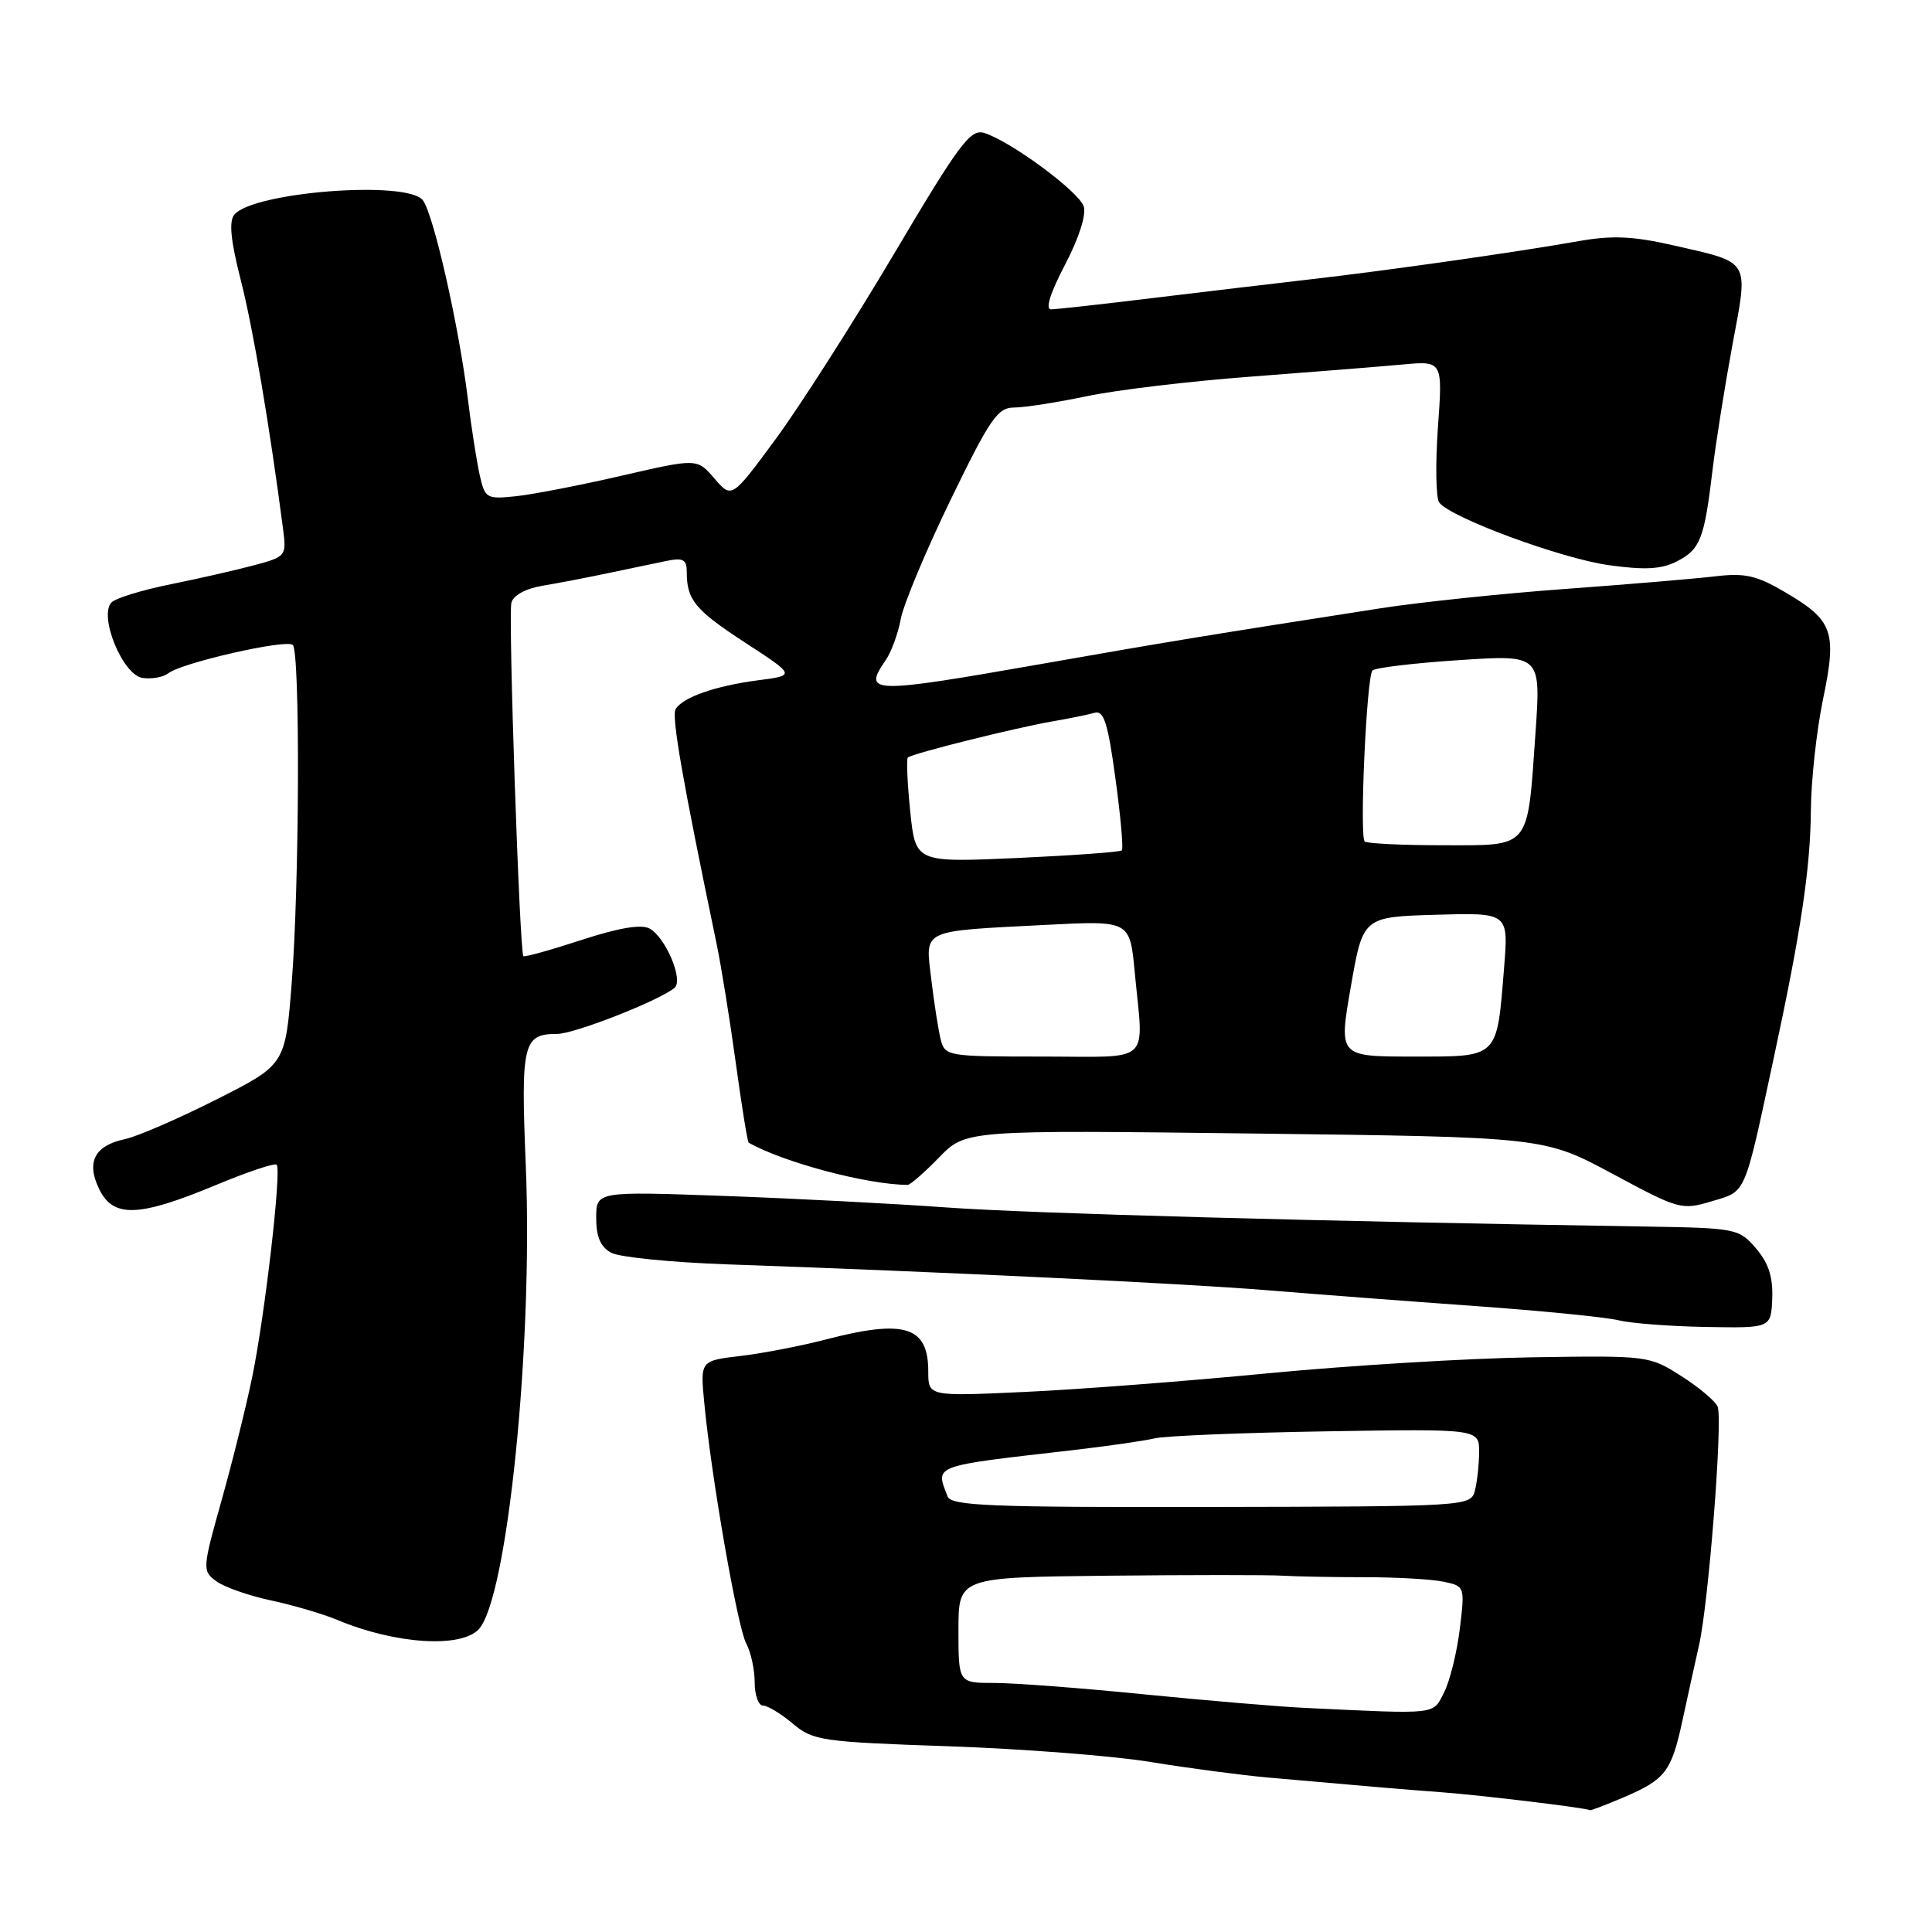 <?xml version="1.0" encoding="UTF-8" standalone="no"?>
<!DOCTYPE svg PUBLIC "-//W3C//DTD SVG 1.1//EN" "http://www.w3.org/Graphics/SVG/1.1/DTD/svg11.dtd" >
<svg xmlns="http://www.w3.org/2000/svg" xmlns:xlink="http://www.w3.org/1999/xlink" version="1.1" viewBox="0 0 256 256">
 <g >
 <path fill="currentColor"
d=" M 215.18 238.14 C 220.68 235.78 221.47 234.74 222.93 228.00 C 223.58 224.97 224.57 220.47 225.13 218.00 C 226.40 212.41 228.29 188.20 227.60 186.40 C 227.32 185.68 225.16 183.85 222.80 182.35 C 218.54 179.63 218.37 179.61 203.00 179.85 C 194.47 179.98 178.72 180.94 168.00 181.97 C 157.28 183.01 142.76 184.12 135.75 184.44 C 123.00 185.03 123.00 185.03 123.00 181.72 C 123.00 175.72 119.86 174.76 109.30 177.52 C 106.11 178.35 101.09 179.32 98.14 179.67 C 92.78 180.30 92.78 180.30 93.32 185.90 C 94.26 195.80 97.72 215.61 98.88 217.77 C 99.50 218.93 100.00 221.25 100.00 222.93 C 100.00 224.62 100.50 226.00 101.11 226.00 C 101.71 226.00 103.49 227.08 105.05 228.39 C 107.74 230.65 108.83 230.81 125.70 231.39 C 135.49 231.73 147.55 232.66 152.50 233.48 C 157.45 234.29 164.43 235.21 168.00 235.53 C 182.13 236.78 185.71 237.09 191.00 237.48 C 196.32 237.88 210.33 239.57 210.67 239.86 C 210.76 239.94 212.79 239.16 215.18 238.14 Z  M 63.45 215.87 C 67.24 211.73 70.65 178.12 69.67 154.46 C 69.00 138.25 69.30 137.00 73.82 137.00 C 76.12 137.00 87.47 132.54 89.39 130.88 C 90.59 129.85 88.18 124.17 86.06 123.03 C 84.95 122.44 81.95 122.95 77.02 124.56 C 72.96 125.89 69.51 126.85 69.35 126.69 C 68.85 126.18 67.33 81.58 67.76 79.87 C 68.00 78.90 69.65 77.99 71.84 77.62 C 73.85 77.29 77.75 76.54 80.50 75.96 C 83.25 75.38 86.74 74.65 88.25 74.34 C 90.53 73.87 91.00 74.12 91.00 75.80 C 91.00 79.50 92.10 80.83 98.79 85.19 C 105.41 89.50 105.41 89.50 100.46 90.14 C 94.81 90.88 90.50 92.38 89.53 93.95 C 88.95 94.89 90.41 103.25 94.94 125.00 C 95.57 128.03 96.72 135.17 97.50 140.88 C 98.28 146.58 99.05 151.33 99.21 151.42 C 103.88 154.05 115.02 157.00 120.28 157.00 C 120.62 157.00 122.49 155.36 124.44 153.36 C 127.97 149.73 127.97 149.73 166.28 150.20 C 204.60 150.67 204.60 150.67 213.66 155.53 C 222.48 160.28 222.82 160.37 226.83 159.17 C 231.44 157.79 231.07 158.66 235.07 140.00 C 238.65 123.36 239.89 115.03 239.95 107.36 C 239.98 103.43 240.70 96.81 241.56 92.66 C 243.43 83.65 242.91 82.20 236.47 78.43 C 232.74 76.24 231.19 75.90 227.24 76.37 C 224.63 76.68 215.75 77.43 207.50 78.03 C 199.25 78.63 188.22 79.78 183.00 80.59 C 160.49 84.09 154.58 85.06 138.15 87.95 C 115.32 91.96 114.28 91.94 117.36 87.47 C 118.11 86.39 119.01 83.92 119.36 82.00 C 119.72 80.08 122.68 72.99 125.95 66.25 C 131.19 55.46 132.19 54.00 134.38 54.00 C 135.75 54.00 140.08 53.32 144.01 52.50 C 147.93 51.67 157.75 50.50 165.82 49.90 C 173.89 49.29 182.90 48.57 185.83 48.30 C 191.17 47.81 191.17 47.81 190.53 56.65 C 190.19 61.52 190.26 65.98 190.70 66.58 C 192.19 68.59 206.86 74.01 213.20 74.89 C 217.97 75.55 220.15 75.43 222.18 74.39 C 225.30 72.80 225.83 71.43 226.92 62.28 C 227.37 58.55 228.56 51.08 229.56 45.68 C 231.69 34.25 232.06 34.87 221.69 32.50 C 216.38 31.29 213.62 31.17 209.19 31.95 C 201.07 33.39 183.93 35.83 174.00 36.97 C 169.32 37.51 159.88 38.63 153.00 39.46 C 146.12 40.30 139.94 40.99 139.26 40.99 C 138.48 41.00 139.17 38.80 141.11 35.10 C 142.96 31.57 143.96 28.46 143.60 27.35 C 142.95 25.38 133.91 18.70 130.42 17.62 C 128.59 17.05 127.14 18.99 118.42 33.71 C 112.96 42.91 105.90 53.95 102.73 58.25 C 96.96 66.07 96.96 66.07 94.66 63.40 C 92.37 60.73 92.37 60.73 82.43 63.02 C 76.97 64.28 70.65 65.51 68.39 65.75 C 64.43 66.16 64.26 66.06 63.54 62.84 C 63.14 61.00 62.45 56.58 62.01 53.00 C 60.82 43.22 57.41 28.20 56.00 26.50 C 53.81 23.86 33.54 25.44 31.05 28.44 C 30.31 29.33 30.57 31.90 31.91 37.14 C 33.53 43.50 35.69 56.18 37.51 70.12 C 37.97 73.66 37.88 73.77 33.74 74.88 C 31.41 75.51 26.42 76.65 22.65 77.41 C 18.88 78.17 15.35 79.25 14.79 79.81 C 13.03 81.57 16.25 89.44 18.88 89.83 C 20.11 90.01 21.65 89.73 22.31 89.21 C 24.09 87.81 37.98 84.65 38.80 85.46 C 39.78 86.44 39.68 117.25 38.65 130.29 C 37.80 141.08 37.80 141.08 28.65 145.70 C 23.62 148.24 18.19 150.59 16.60 150.93 C 12.52 151.79 11.39 153.97 13.15 157.58 C 15.02 161.40 18.37 161.28 28.57 157.04 C 32.76 155.29 36.40 154.07 36.66 154.33 C 37.33 155.00 35.11 174.27 33.41 182.50 C 32.62 186.35 30.80 193.68 29.36 198.80 C 26.82 207.84 26.80 208.14 28.63 209.50 C 29.66 210.28 32.91 211.42 35.84 212.05 C 38.78 212.67 42.79 213.85 44.75 214.67 C 52.39 217.86 61.10 218.42 63.45 215.87 Z  M 234.83 172.04 C 234.94 169.20 234.33 167.34 232.67 165.41 C 230.42 162.79 230.07 162.72 217.93 162.52 C 174.77 161.84 136.72 160.80 125.50 160.00 C 118.35 159.48 104.96 158.79 95.75 158.46 C 79.00 157.86 79.00 157.86 79.00 161.40 C 79.00 163.90 79.58 165.24 81.00 166.00 C 82.09 166.59 88.96 167.27 96.25 167.53 C 124.92 168.53 157.05 170.07 168.00 170.97 C 174.32 171.49 186.70 172.43 195.50 173.06 C 204.30 173.69 212.85 174.54 214.50 174.95 C 216.15 175.35 221.36 175.75 226.09 175.83 C 234.67 175.98 234.67 175.98 234.83 172.04 Z  M 173.00 226.31 C 169.43 226.14 159.75 225.32 151.50 224.50 C 143.25 223.67 134.36 223.00 131.75 223.00 C 127.00 223.00 127.00 223.00 127.00 216.00 C 127.00 209.00 127.00 209.00 146.75 208.79 C 157.61 208.68 168.07 208.67 170.00 208.79 C 171.93 208.90 176.88 208.99 181.00 208.99 C 185.12 208.99 189.76 209.26 191.31 209.59 C 194.10 210.18 194.11 210.24 193.43 215.84 C 193.05 218.95 192.12 222.74 191.35 224.25 C 189.82 227.25 190.71 227.15 173.00 226.31 Z  M 125.56 198.29 C 123.95 194.09 123.34 194.31 142.00 192.17 C 146.68 191.63 151.62 190.92 153.00 190.59 C 154.38 190.26 164.61 189.84 175.75 189.66 C 196.00 189.33 196.00 189.33 195.99 192.41 C 195.98 194.11 195.72 196.43 195.42 197.56 C 194.87 199.59 194.34 199.62 160.49 199.68 C 131.30 199.74 126.03 199.53 125.56 198.29 Z  M 124.64 137.71 C 124.33 136.45 123.77 132.87 123.40 129.76 C 122.61 123.04 121.81 123.42 138.60 122.55 C 149.71 121.98 149.71 121.98 150.35 128.74 C 151.53 141.24 152.88 140.00 138.11 140.00 C 125.50 140.00 125.20 139.95 124.64 137.71 Z  M 178.99 130.75 C 180.60 121.50 180.60 121.50 190.24 121.21 C 199.89 120.93 199.89 120.93 199.30 128.21 C 198.32 140.34 198.67 140.00 187.22 140.00 C 177.38 140.00 177.38 140.00 178.99 130.75 Z  M 120.61 107.52 C 120.23 103.80 120.09 100.58 120.29 100.38 C 120.80 99.86 134.60 96.42 139.50 95.58 C 141.70 95.20 144.19 94.69 145.03 94.45 C 146.26 94.09 146.80 95.77 147.80 103.15 C 148.49 108.17 148.87 112.46 148.65 112.68 C 148.43 112.90 142.19 113.35 134.78 113.69 C 121.31 114.29 121.31 114.29 120.61 107.52 Z  M 180.83 111.50 C 180.12 110.79 181.08 89.64 181.86 88.84 C 182.21 88.48 187.38 87.86 193.34 87.47 C 204.18 86.75 204.18 86.75 203.46 97.12 C 202.37 112.68 202.93 112.00 191.19 112.00 C 185.77 112.00 181.11 111.77 180.83 111.50 Z "/>
</g>
</svg>